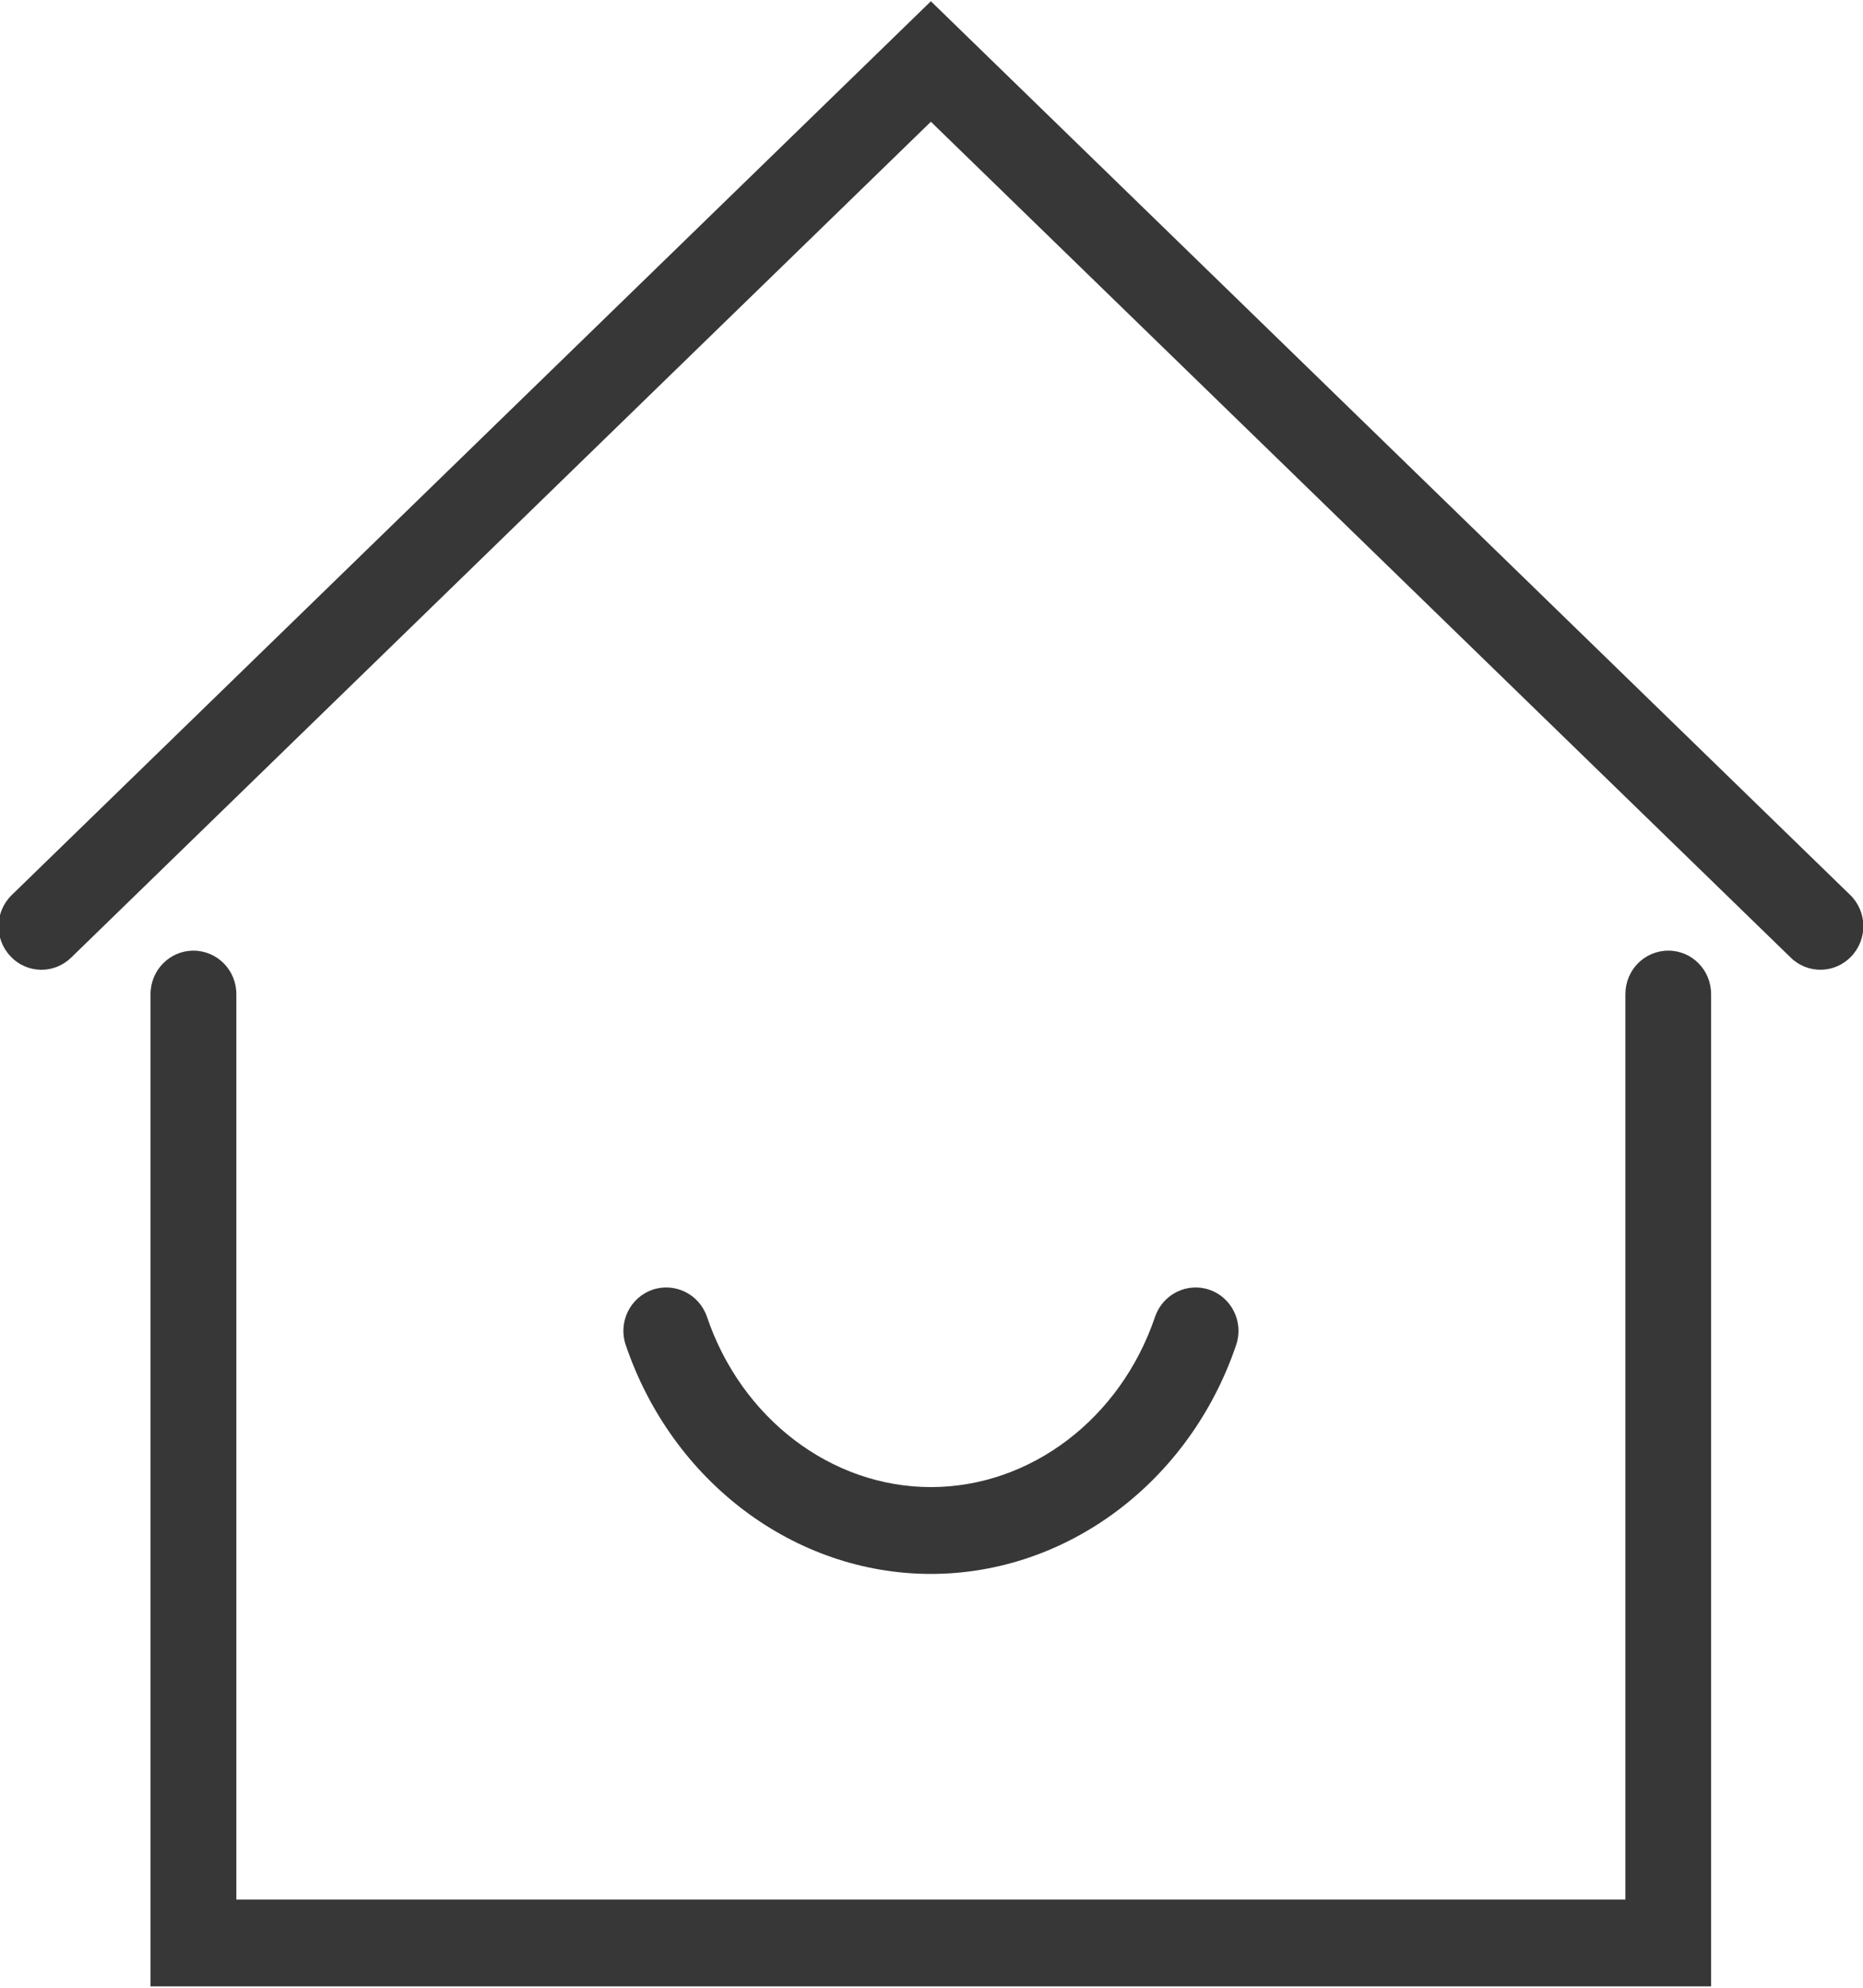 <svg 
 xmlns="http://www.w3.org/2000/svg"
 xmlns:xlink="http://www.w3.org/1999/xlink"
 width="15px" height="16px">
<path fill-rule="evenodd"  fill="rgb(55, 55, 55)"
 d="M13.777,15.989 L1.212,15.989 L1.212,8.002 C1.212,7.808 1.368,7.652 1.557,7.652 C1.748,7.652 1.903,7.808 1.903,8.002 L1.903,15.290 L13.087,15.290 L13.087,8.002 C13.087,7.808 13.241,7.652 13.433,7.652 C13.623,7.652 13.777,7.808 13.777,8.002 L13.777,15.989 M7.495,12.669 C6.400,12.669 5.412,11.929 5.038,10.826 C4.976,10.644 5.072,10.445 5.252,10.382 C5.433,10.320 5.629,10.416 5.692,10.599 C5.970,11.420 6.695,11.970 7.495,11.970 C8.297,11.970 9.022,11.420 9.300,10.599 C9.363,10.416 9.559,10.320 9.739,10.382 C9.919,10.445 10.015,10.644 9.953,10.826 C9.579,11.929 8.591,12.669 7.495,12.669 ZM0.334,7.806 C0.243,7.806 0.153,7.770 0.085,7.698 C-0.048,7.559 -0.043,7.337 0.095,7.204 L7.495,0.010 L14.897,7.204 C15.034,7.337 15.039,7.559 14.906,7.698 C14.774,7.838 14.555,7.842 14.418,7.708 L7.495,0.980 L0.573,7.708 C0.506,7.773 0.420,7.806 0.334,7.806 Z"/>
</svg>
